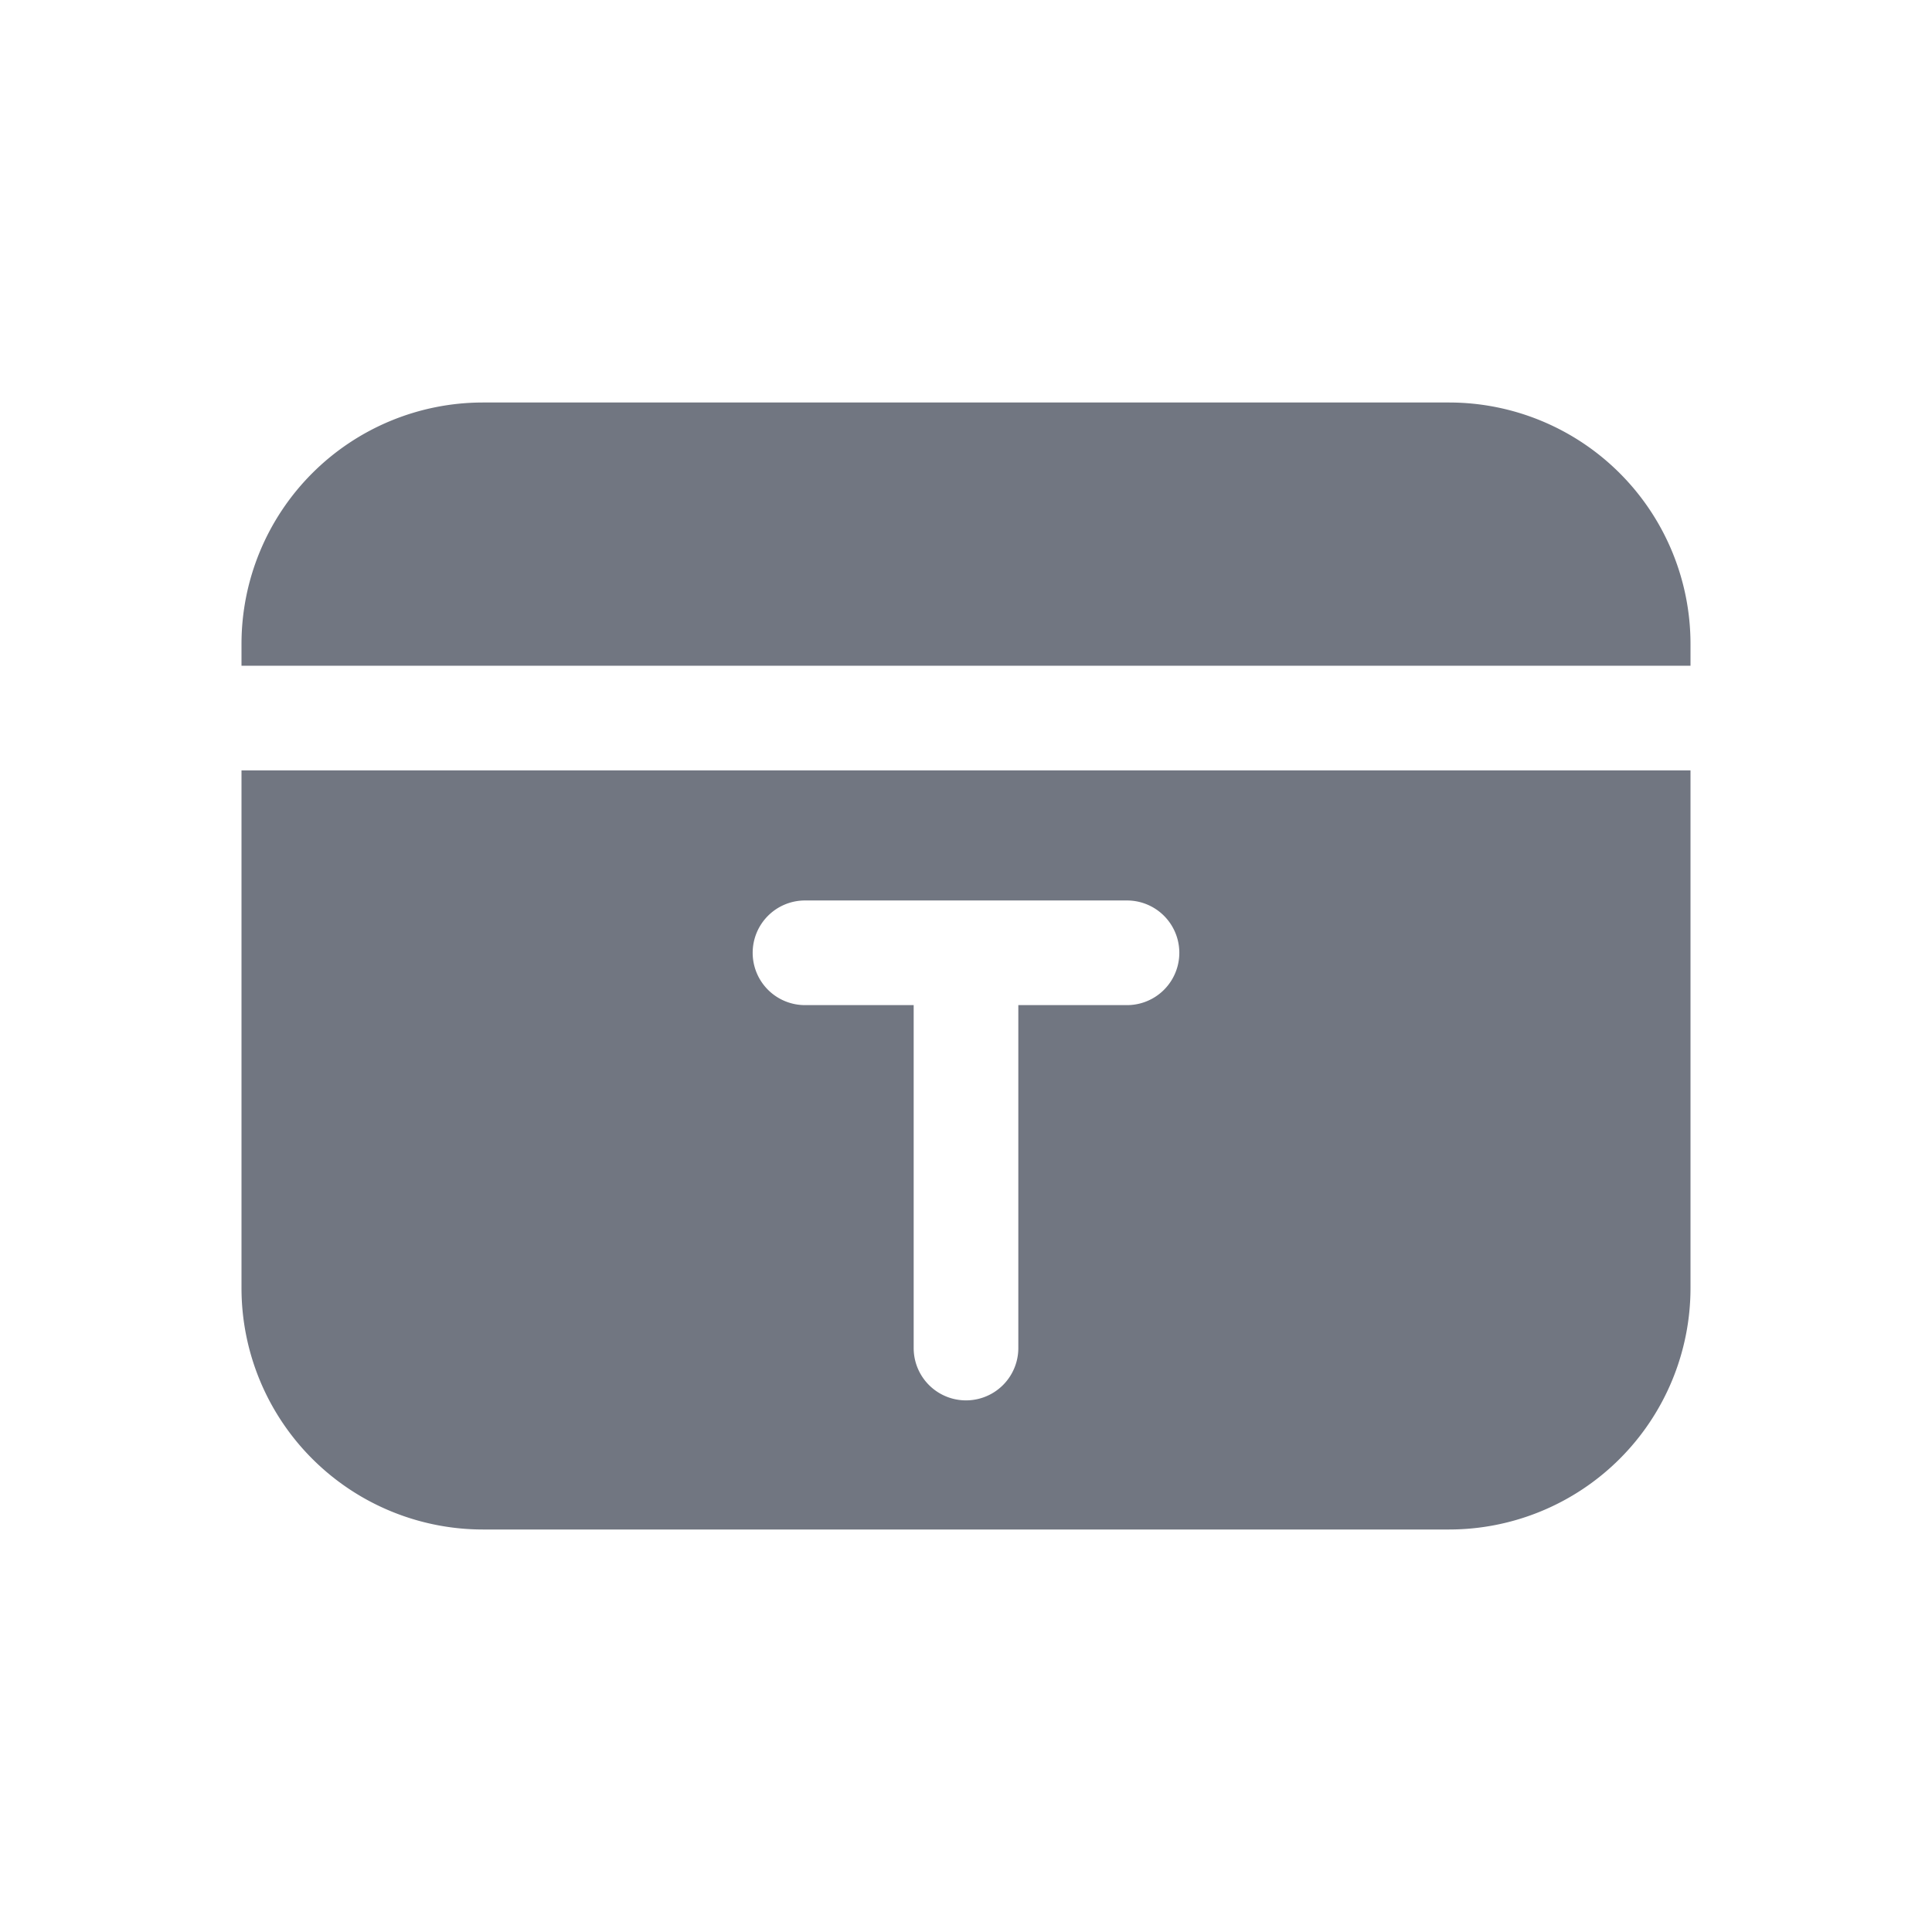 <svg xmlns="http://www.w3.org/2000/svg" width="24" height="24" fill="none"><path fill="#717681" d="M3 8a3 3 0 0 1 3-3h12a3 3 0 0 1 3 3v.27H3V8Z"/><path fill="#717681" fill-rule="evenodd" d="M3 9.57h18V16a3 3 0 0 1-3 3H6a3 3 0 0 1-3-3V9.57Zm6.35 2.266a.65.65 0 0 1 .65-.65h4a.65.65 0 1 1 0 1.3h-1.35v4.26a.65.65 0 0 1-1.3 0v-4.26H10a.65.65 0 0 1-.65-.65Z" clip-rule="evenodd"/></svg>